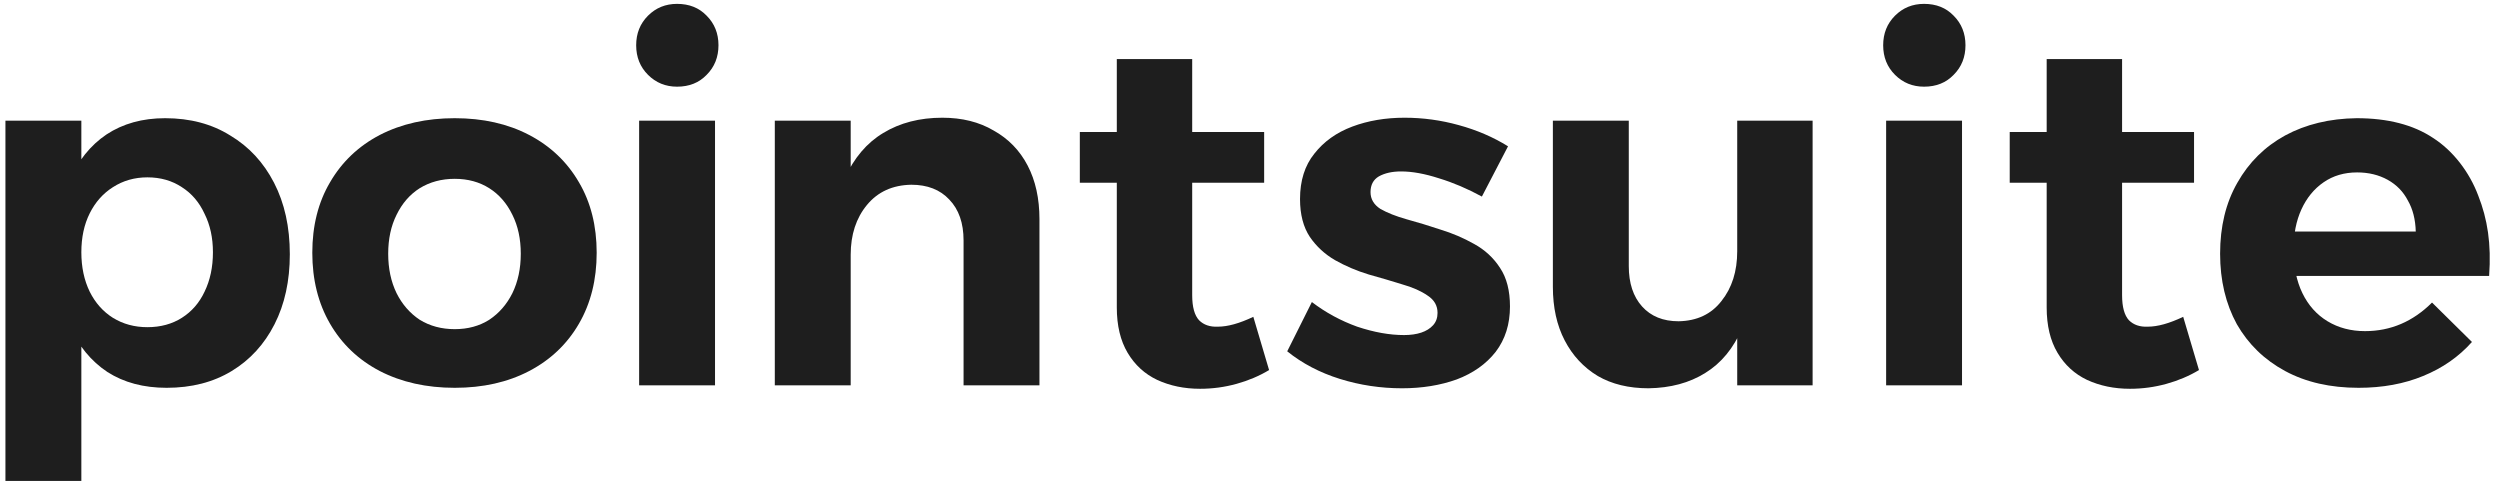 <svg width="115" height="23" viewBox="0 0 115 23" fill="none" xmlns="http://www.w3.org/2000/svg">
<path d="M7.596 5.437C8.745 5.437 9.742 5.702 10.589 6.231C11.45 6.745 12.123 7.47 12.606 8.407C13.09 9.345 13.332 10.44 13.332 11.695C13.332 12.919 13.098 13.992 12.629 14.914C12.161 15.836 11.503 16.554 10.657 17.068C9.81 17.582 8.813 17.839 7.664 17.839C6.606 17.839 5.699 17.597 4.943 17.113C4.188 16.614 3.606 15.904 3.198 14.982C2.79 14.045 2.586 12.949 2.586 11.695C2.586 10.395 2.782 9.277 3.175 8.339C3.583 7.402 4.158 6.684 4.898 6.186C5.654 5.687 6.553 5.437 7.596 5.437ZM6.78 8.158C6.19 8.158 5.661 8.309 5.193 8.611C4.739 8.899 4.384 9.299 4.127 9.813C3.87 10.327 3.742 10.924 3.742 11.604C3.742 12.284 3.87 12.889 4.127 13.418C4.384 13.932 4.739 14.332 5.193 14.619C5.661 14.907 6.19 15.05 6.78 15.05C7.384 15.05 7.913 14.907 8.367 14.619C8.82 14.332 9.168 13.932 9.41 13.418C9.667 12.889 9.795 12.284 9.795 11.604C9.795 10.939 9.667 10.35 9.41 9.836C9.168 9.307 8.82 8.899 8.367 8.611C7.913 8.309 7.384 8.158 6.78 8.158ZM0.25 5.551H3.742V22.124H0.25V5.551Z" fill="#1E1E1E"/>
<path d="M20.918 5.437C22.217 5.437 23.358 5.694 24.341 6.208C25.323 6.722 26.087 7.448 26.631 8.385C27.175 9.307 27.447 10.387 27.447 11.627C27.447 12.866 27.175 13.954 26.631 14.891C26.087 15.829 25.323 16.554 24.341 17.068C23.358 17.582 22.217 17.839 20.918 17.839C19.618 17.839 18.469 17.582 17.471 17.068C16.489 16.554 15.726 15.829 15.182 14.891C14.638 13.954 14.366 12.866 14.366 11.627C14.366 10.387 14.638 9.307 15.182 8.385C15.726 7.448 16.489 6.722 17.471 6.208C18.469 5.694 19.618 5.437 20.918 5.437ZM20.918 8.226C20.313 8.226 19.776 8.37 19.308 8.657C18.855 8.944 18.499 9.352 18.242 9.881C17.985 10.395 17.857 10.992 17.857 11.672C17.857 12.352 17.985 12.957 18.242 13.486C18.499 14 18.855 14.408 19.308 14.71C19.776 14.997 20.313 15.141 20.918 15.141C21.522 15.141 22.051 14.997 22.505 14.71C22.958 14.408 23.313 14 23.57 13.486C23.827 12.957 23.956 12.352 23.956 11.672C23.956 10.992 23.827 10.395 23.57 9.881C23.313 9.352 22.958 8.944 22.505 8.657C22.051 8.37 21.522 8.226 20.918 8.226Z" fill="#1E1E1E"/>
<path d="M29.4 5.551H32.891V17.725H29.4V5.551ZM31.145 0.178C31.705 0.178 32.158 0.359 32.506 0.722C32.868 1.085 33.05 1.538 33.05 2.082C33.05 2.626 32.868 3.08 32.506 3.442C32.158 3.805 31.705 3.987 31.145 3.987C30.616 3.987 30.171 3.805 29.808 3.442C29.445 3.08 29.264 2.626 29.264 2.082C29.264 1.538 29.445 1.085 29.808 0.722C30.171 0.359 30.616 0.178 31.145 0.178Z" fill="#1E1E1E"/>
<path d="M44.324 11.06C44.324 10.259 44.105 9.632 43.666 9.178C43.243 8.725 42.661 8.498 41.92 8.498C41.059 8.513 40.379 8.823 39.88 9.428C39.381 10.032 39.132 10.796 39.132 11.717H38.248C38.248 10.297 38.452 9.125 38.86 8.203C39.283 7.266 39.873 6.571 40.628 6.118C41.399 5.649 42.306 5.415 43.349 5.415C44.256 5.415 45.042 5.611 45.707 6.004C46.387 6.382 46.908 6.919 47.271 7.614C47.634 8.309 47.815 9.133 47.815 10.085V17.725H44.324V11.06ZM35.641 5.551H39.132V17.725H35.641V5.551Z" fill="#1E1E1E"/>
<path d="M54.841 13.576C54.841 14.121 54.947 14.506 55.159 14.733C55.37 14.944 55.657 15.043 56.02 15.027C56.247 15.027 56.496 14.99 56.768 14.914C57.041 14.838 57.335 14.725 57.653 14.574L58.378 17.023C57.925 17.295 57.426 17.506 56.882 17.657C56.338 17.808 55.779 17.884 55.204 17.884C54.479 17.884 53.821 17.748 53.232 17.476C52.657 17.204 52.204 16.788 51.871 16.229C51.539 15.67 51.373 14.975 51.373 14.143V2.717H54.841V13.576ZM49.672 6.072H58.151V8.407H49.672V6.072Z" fill="#1E1E1E"/>
<path d="M68.167 9.042C67.502 8.68 66.845 8.4 66.195 8.203C65.545 7.992 64.963 7.886 64.449 7.886C64.041 7.886 63.701 7.962 63.429 8.113C63.172 8.264 63.044 8.506 63.044 8.838C63.044 9.156 63.195 9.413 63.497 9.609C63.814 9.79 64.215 9.949 64.698 10.085C65.197 10.221 65.719 10.38 66.263 10.561C66.807 10.727 67.321 10.947 67.804 11.219C68.303 11.491 68.704 11.861 69.006 12.33C69.308 12.783 69.459 13.373 69.459 14.098C69.459 14.914 69.24 15.609 68.802 16.184C68.364 16.743 67.767 17.166 67.011 17.453C66.255 17.725 65.416 17.861 64.494 17.861C63.512 17.861 62.56 17.718 61.638 17.431C60.716 17.143 59.907 16.72 59.212 16.161L60.346 13.894C60.98 14.378 61.676 14.755 62.431 15.027C63.202 15.284 63.92 15.413 64.585 15.413C64.887 15.413 65.152 15.375 65.379 15.3C65.605 15.224 65.787 15.111 65.923 14.96C66.059 14.808 66.127 14.619 66.127 14.393C66.127 14.06 65.976 13.796 65.673 13.599C65.371 13.388 64.978 13.214 64.494 13.078C64.011 12.927 63.497 12.775 62.953 12.624C62.409 12.458 61.895 12.239 61.411 11.967C60.943 11.695 60.557 11.34 60.255 10.901C59.953 10.448 59.801 9.866 59.801 9.156C59.801 8.309 60.021 7.614 60.459 7.07C60.897 6.511 61.479 6.095 62.205 5.823C62.93 5.551 63.731 5.415 64.608 5.415C65.454 5.415 66.285 5.528 67.102 5.755C67.933 5.982 68.689 6.307 69.369 6.73L68.167 9.042Z" fill="#1E1E1E"/>
<path d="M74.924 12.239C74.924 13.025 75.128 13.645 75.536 14.098C75.944 14.551 76.503 14.778 77.214 14.778C78.06 14.763 78.718 14.453 79.186 13.849C79.67 13.244 79.912 12.481 79.912 11.559H80.75C80.75 12.979 80.546 14.158 80.138 15.095C79.745 16.017 79.178 16.705 78.438 17.159C77.712 17.612 76.843 17.846 75.831 17.861C74.924 17.861 74.145 17.672 73.496 17.295C72.846 16.902 72.339 16.358 71.977 15.662C71.614 14.967 71.432 14.143 71.432 13.191V5.551H74.924V12.239ZM79.912 5.551H83.38V17.725H79.912V5.551Z" fill="#1E1E1E"/>
<path d="M86.762 5.551H90.253V17.725H86.762V5.551ZM88.507 0.178C89.067 0.178 89.52 0.359 89.868 0.722C90.231 1.085 90.412 1.538 90.412 2.082C90.412 2.626 90.231 3.08 89.868 3.442C89.52 3.805 89.067 3.987 88.507 3.987C87.978 3.987 87.533 3.805 87.17 3.442C86.807 3.08 86.626 2.626 86.626 2.082C86.626 1.538 86.807 1.085 87.17 0.722C87.533 0.359 87.978 0.178 88.507 0.178Z" fill="#1E1E1E"/>
<path d="M97.616 13.576C97.616 14.121 97.722 14.506 97.933 14.733C98.145 14.944 98.432 15.043 98.795 15.027C99.022 15.027 99.271 14.99 99.543 14.914C99.815 14.838 100.11 14.725 100.427 14.574L101.153 17.023C100.699 17.295 100.2 17.506 99.656 17.657C99.112 17.808 98.553 17.884 97.979 17.884C97.253 17.884 96.596 17.748 96.006 17.476C95.432 17.204 94.978 16.788 94.646 16.229C94.313 15.67 94.147 14.975 94.147 14.143V2.717H97.616V13.576ZM92.447 6.072H100.926V8.407H92.447V6.072Z" fill="#1E1E1E"/>
<path d="M111.125 10.652C111.11 10.093 110.989 9.617 110.762 9.224C110.551 8.816 110.241 8.498 109.833 8.271C109.425 8.045 108.956 7.931 108.427 7.931C107.838 7.931 107.324 8.082 106.886 8.385C106.447 8.687 106.107 9.103 105.865 9.632C105.624 10.161 105.503 10.773 105.503 11.468C105.503 12.254 105.639 12.927 105.911 13.486C106.183 14.045 106.568 14.476 107.067 14.778C107.566 15.08 108.14 15.232 108.79 15.232C109.969 15.232 110.997 14.793 111.873 13.917L113.71 15.73C113.105 16.41 112.357 16.932 111.465 17.295C110.589 17.657 109.599 17.839 108.495 17.839C107.195 17.839 106.069 17.582 105.117 17.068C104.165 16.554 103.424 15.836 102.895 14.914C102.382 13.977 102.125 12.896 102.125 11.672C102.125 10.418 102.389 9.329 102.918 8.407C103.447 7.47 104.18 6.745 105.117 6.231C106.069 5.717 107.165 5.453 108.405 5.437C109.84 5.437 111.012 5.74 111.919 6.344C112.841 6.934 113.592 7.912 114 9C114.423 10.073 114.606 11.211 114.5 12.692H105.004V10.652H111.125Z" fill="#1E1E1E"/>
</svg>

